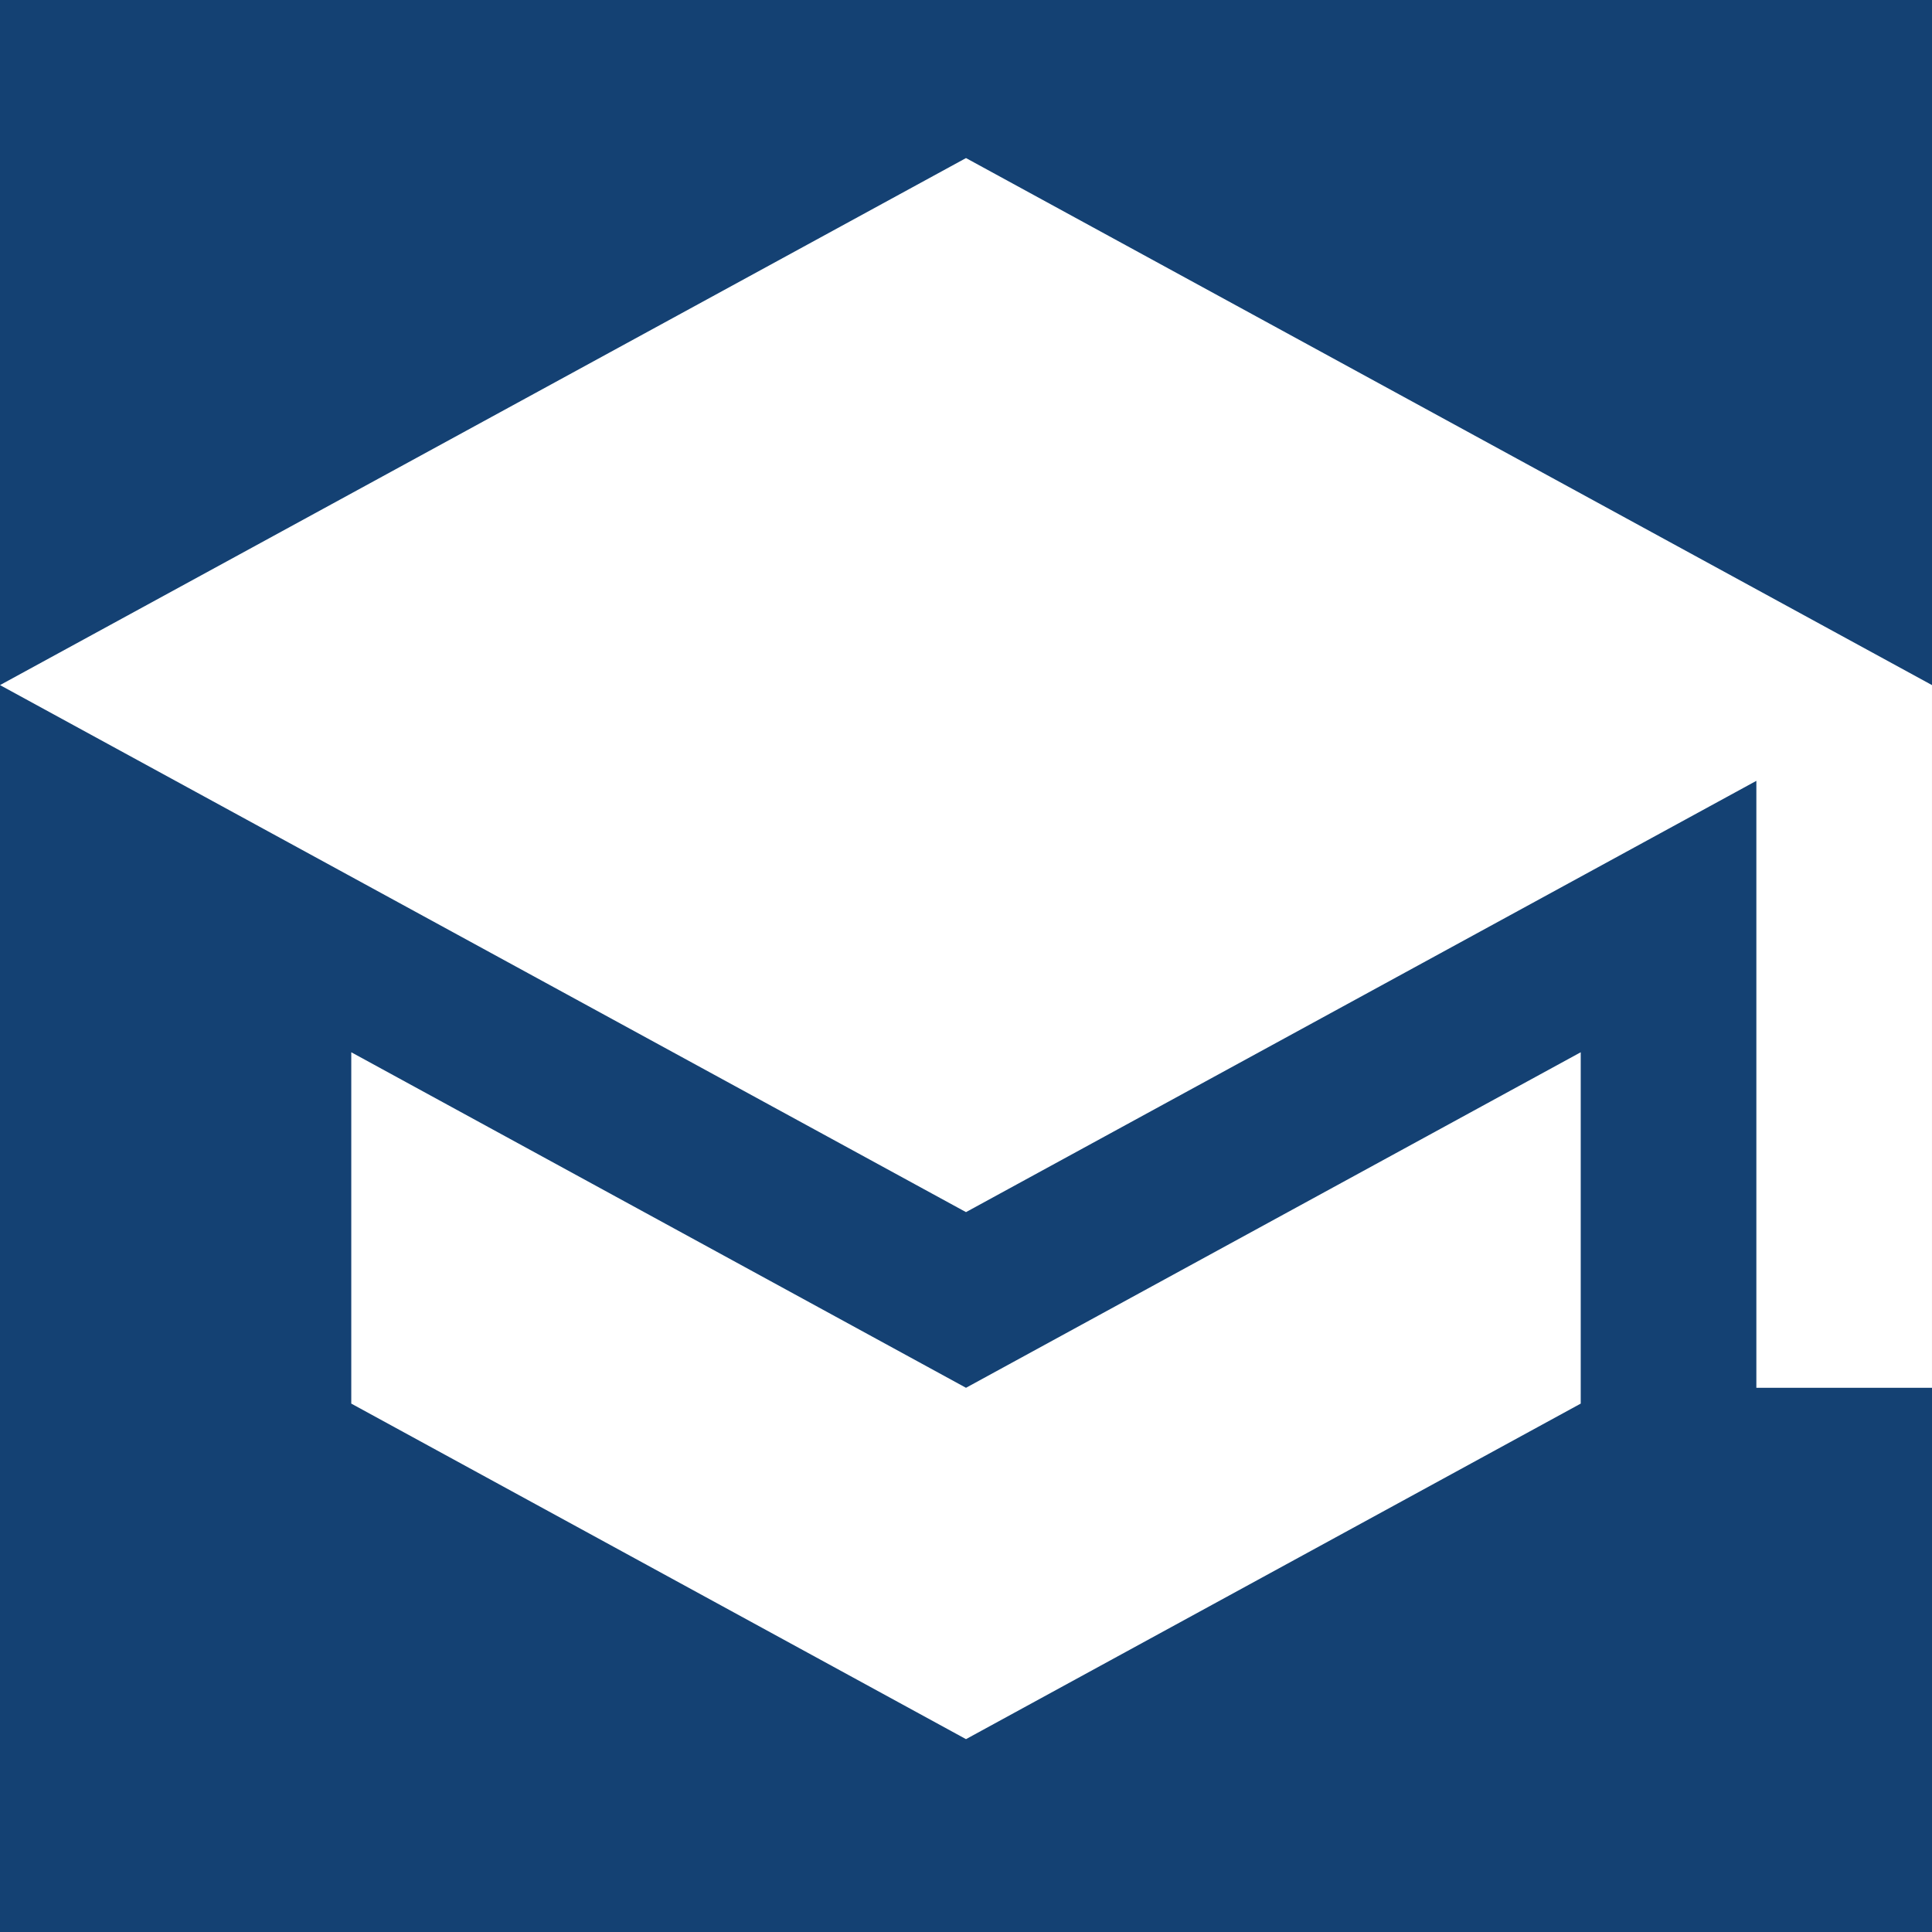 <?xml version="1.0" encoding="UTF-8"?><svg xmlns="http://www.w3.org/2000/svg" xmlns:xlink="http://www.w3.org/1999/xlink" contentScriptType="text/ecmascript" width="768" zoomAndPan="magnify" contentStyleType="text/css" viewBox="0 0 768 768" height="768" preserveAspectRatio="xMidYMid meet" version="1.0"><defs><clipPath id="clip-0"><path d="M 0 62.836 L 768 62.836 L 768 691.336 L 0 691.336 Z M 0 62.836 " clip-rule="nonzero"/></clipPath></defs><rect x="-76.8" width="921.6" fill="rgb(100%, 100%, 100%)" y="-76.8" height="921.6" fill-opacity="1"/><rect x="-76.8" width="921.6" fill="rgb(20, 65, 115)" y="-76.8" height="921.6" fill-opacity="1"/><g clip-path="url(#clip-0)"><path fill="rgb(100%, 100%, 100%)" d="M 139.637 418.289 L 139.637 557.953 L 384 691.336 L 628.363 557.953 L 628.363 418.289 L 384 551.668 Z M 384 62.836 L 0.004 272.336 L 384 481.836 L 698.18 310.395 L 698.18 551.668 L 767.996 551.668 L 767.996 272.336 Z M 384 62.836 " fill-opacity="1" fill-rule="nonzero"/></g></svg>